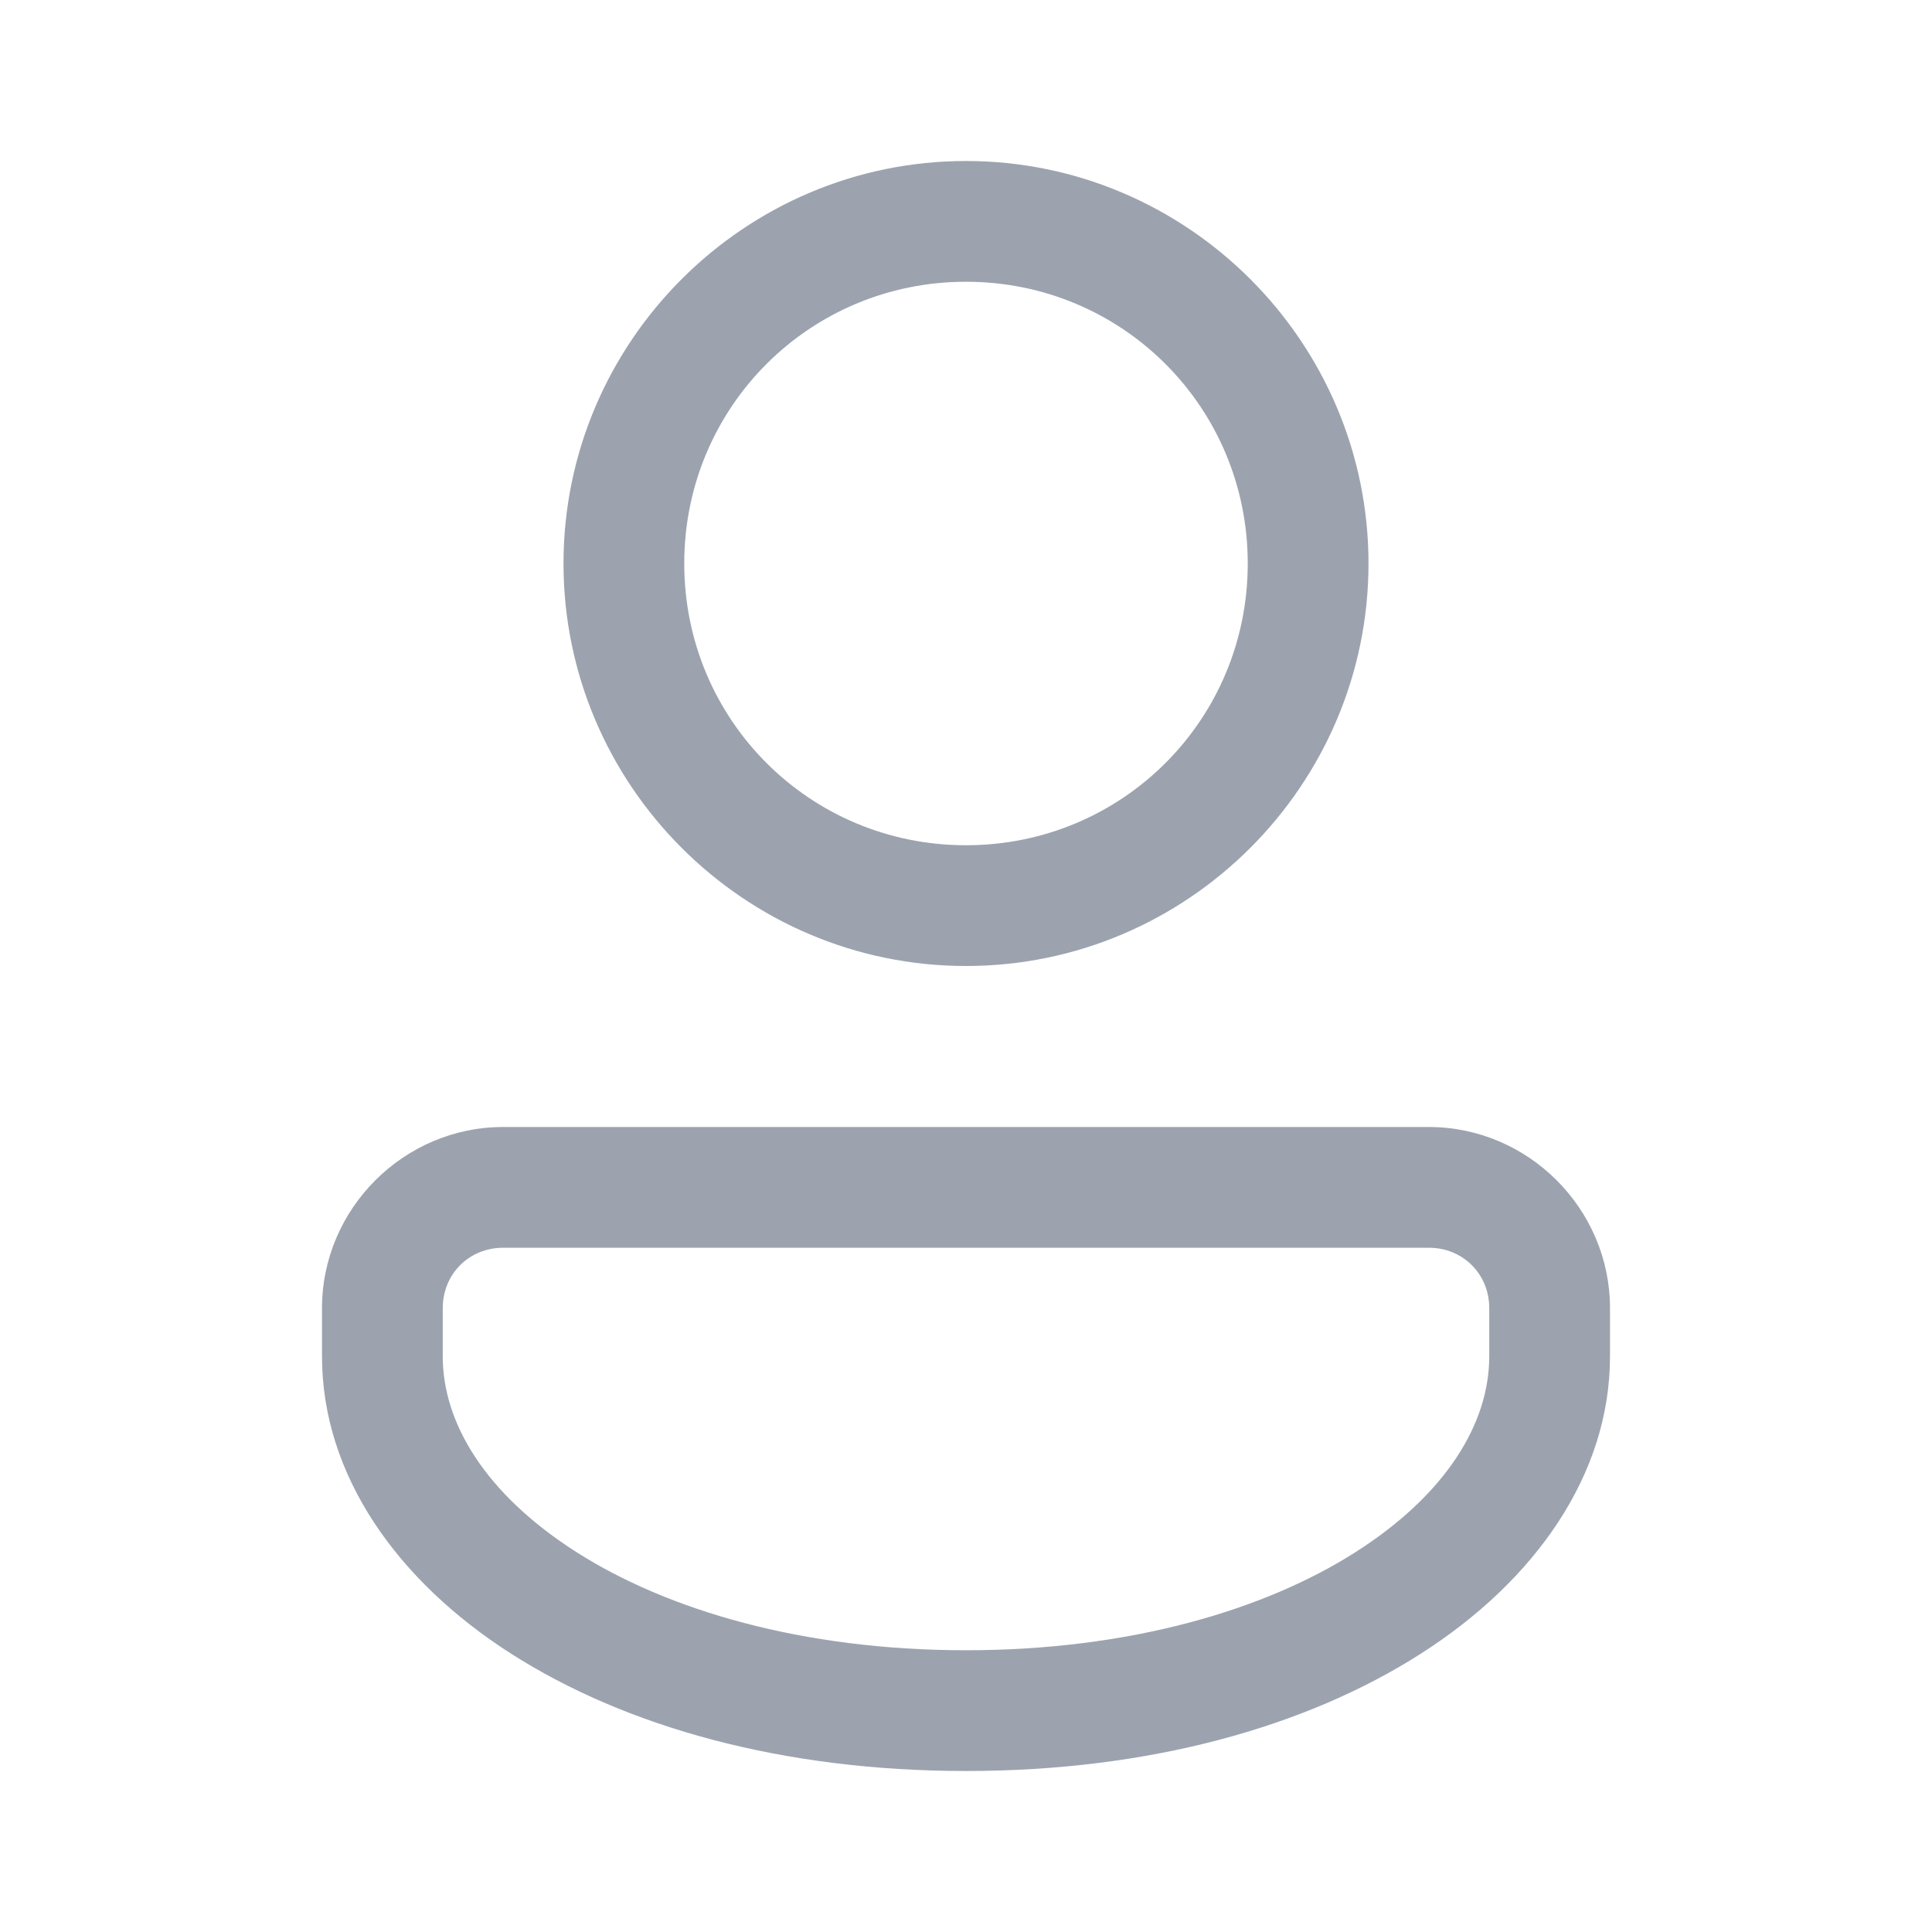 <svg width="24" height="24" viewBox="0 0 24 24" fill="none" xmlns="http://www.w3.org/2000/svg">
<path d="M12 2C9.247 2 7 4.247 7 7C7 9.753 9.247 12 12 12C14.752 12 17 9.753 17 7C17 4.247 14.752 2 12 2ZM12 3.5C13.942 3.5 15.5 5.058 15.5 7C15.5 8.942 13.942 10.5 12 10.5C10.058 10.5 8.5 8.942 8.5 7C8.5 5.058 10.058 3.5 12 3.5ZM6.25 14C5.016 14 4 15.016 4 16.25V16.85C4 18.32 4.932 19.639 6.354 20.546C7.777 21.453 9.722 22 12 22C14.278 22 16.223 21.453 17.645 20.546C19.068 19.639 20 18.32 20 16.85V16.25C20 15.016 18.984 14 17.75 14H6.25ZM6.25 15.5H17.75C18.173 15.5 18.5 15.827 18.5 16.25V16.85C18.5 17.682 17.964 18.564 16.839 19.281C15.714 19.999 14.034 20.5 12 20.5C9.966 20.5 8.286 19.999 7.161 19.281C6.036 18.564 5.5 17.682 5.5 16.85V16.25C5.5 15.827 5.827 15.5 6.25 15.5Z" fill="#9CA3AF"/>
</svg>
